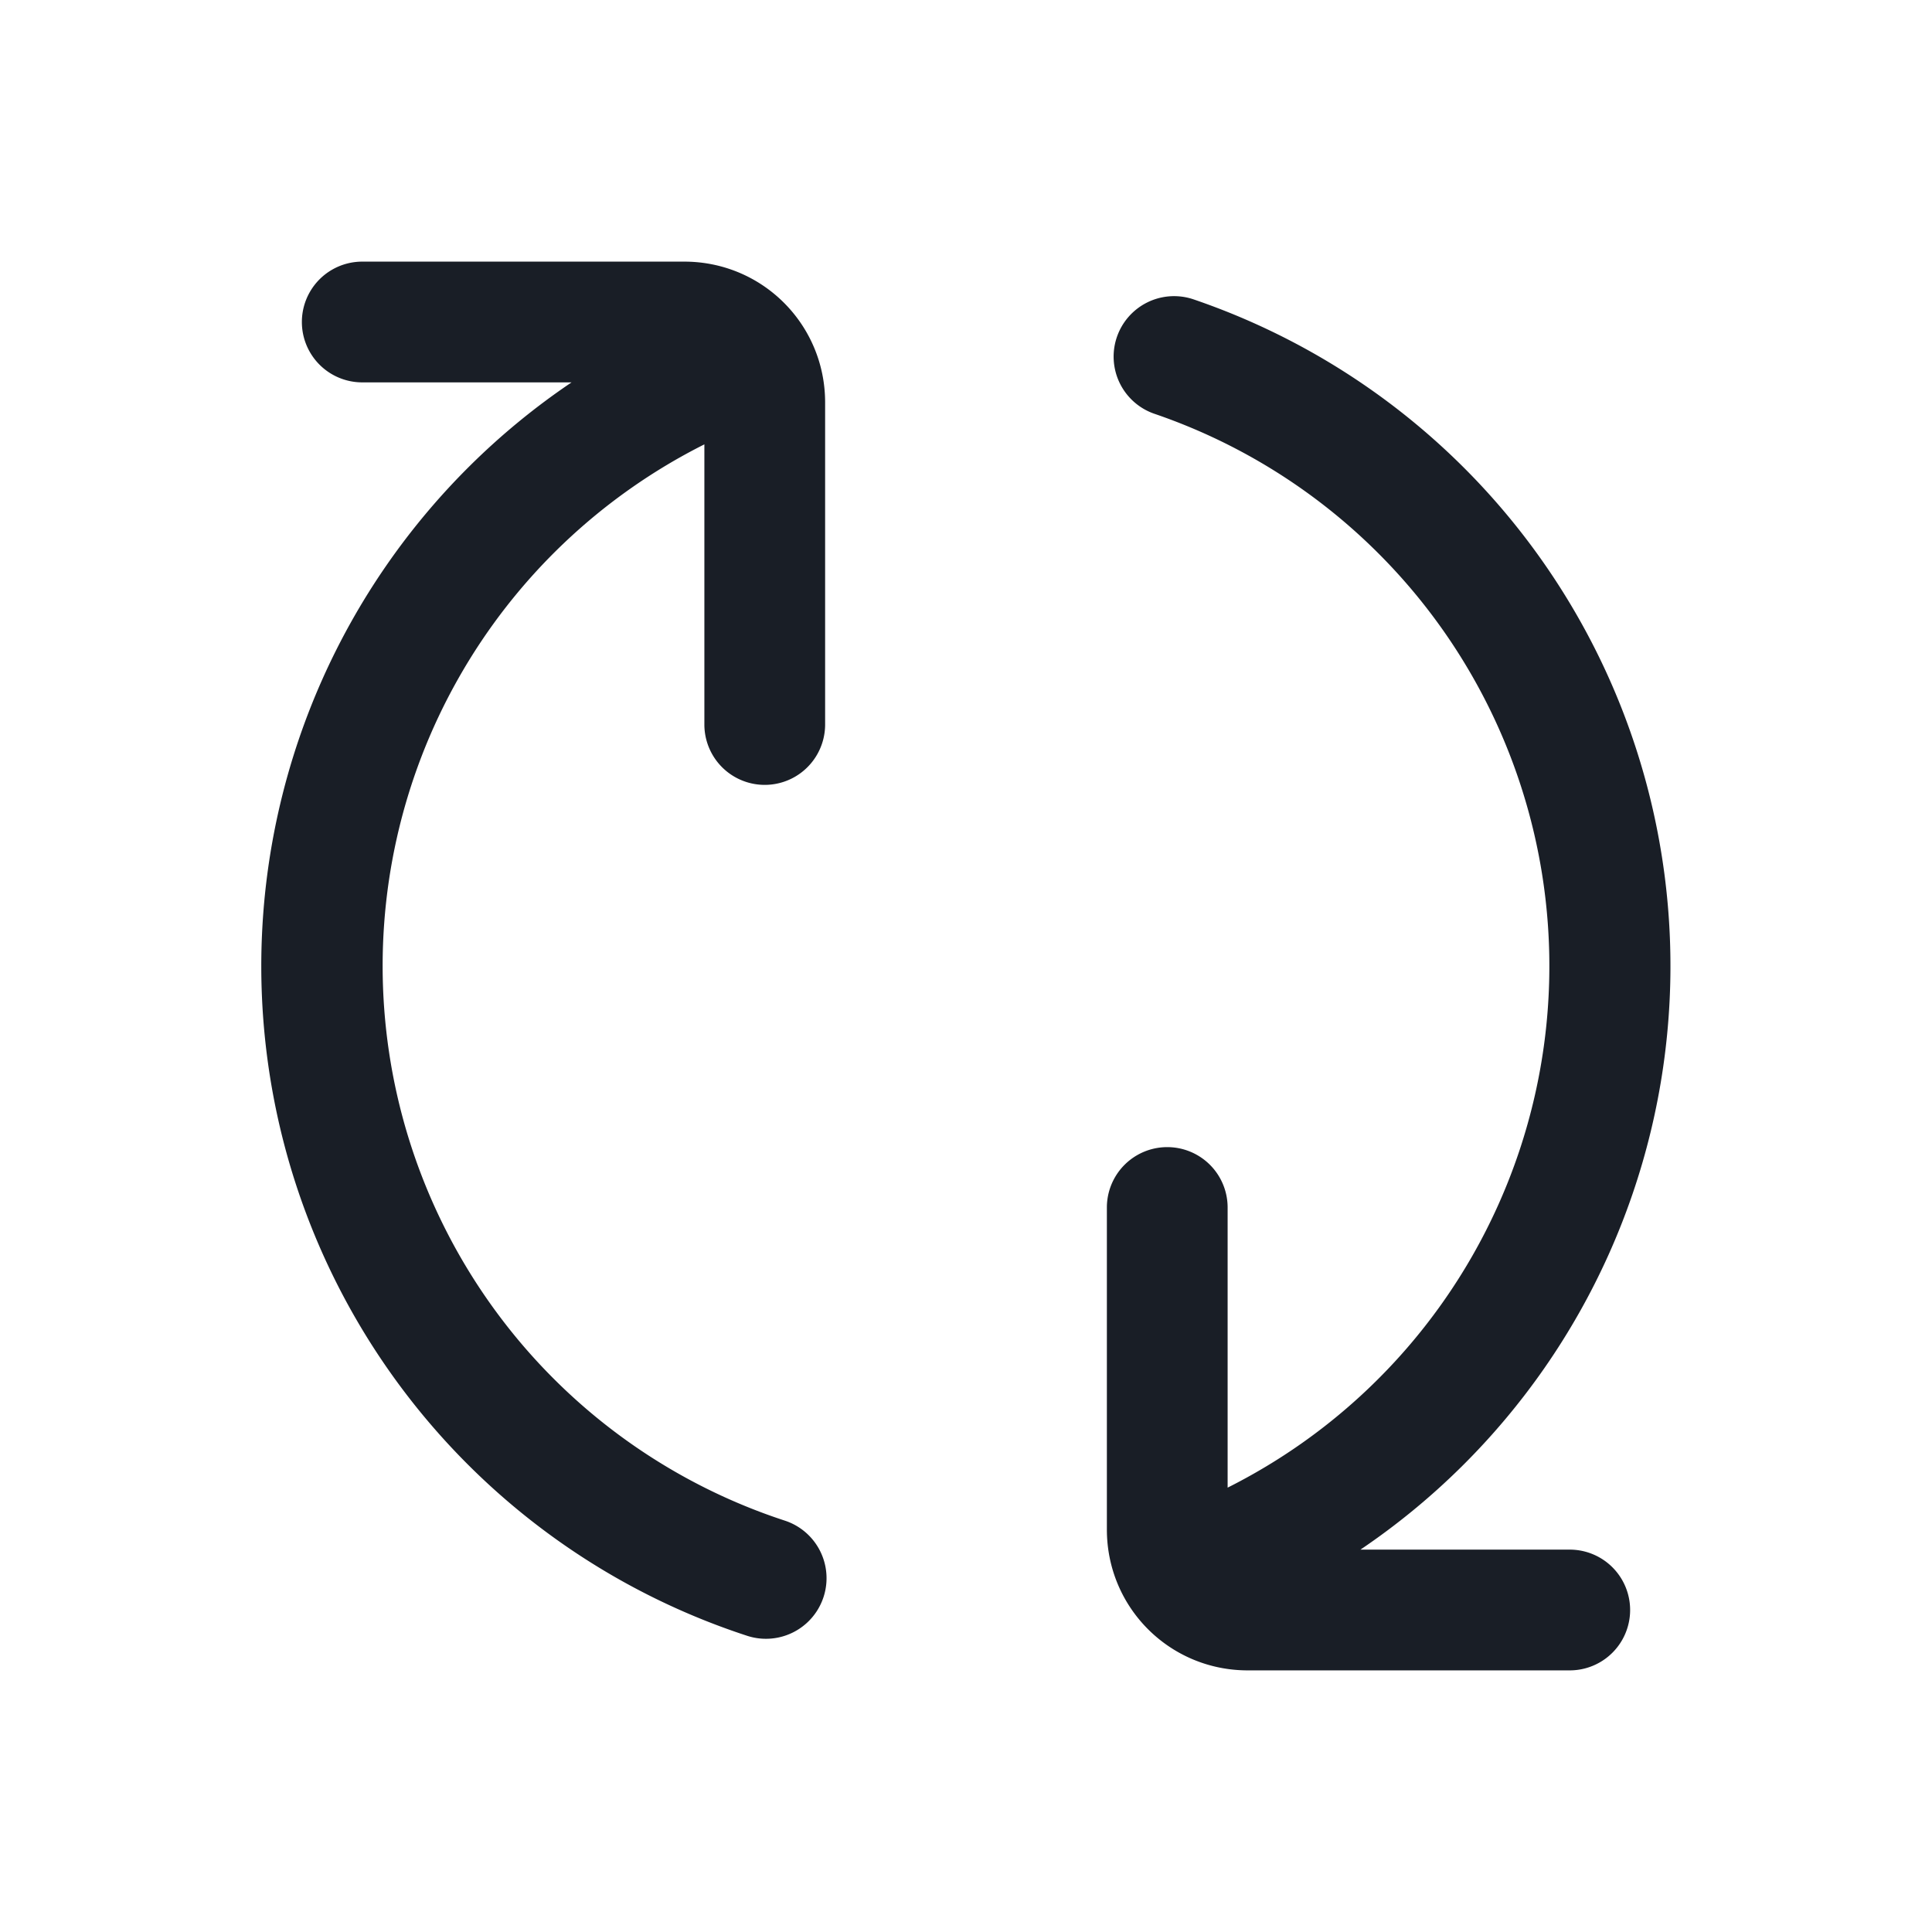 <svg 
  width="24"
  height="24"
  viewBox="0 0 24 24"
  xmlns="http://www.w3.org/2000/svg"
>
  <path
    fill="#191E26"
    d="M15.25 18.48V15a.75.75 0 1 0-1.5 0v4c0 .97.78 1.75 1.75 1.75h4a.75.75 0 1 0 0-1.5h-2.6a8.75 8.75 0 0 0-2.07-15.53.75.75 0 1 0-.49 1.42 7.25 7.25 0 0 1 .91 13.34zM8.75 5.52V9a.75.75 0 0 0 1.5 0V5c0-.97-.78-1.75-1.75-1.75h-4a.75.75 0 0 0 0 1.5h2.6a8.75 8.75 0 0 0 2.18 15.57.75.75 0 0 0 .47-1.43 7.25 7.25 0 0 1-1-13.37z"
  />
</svg>
